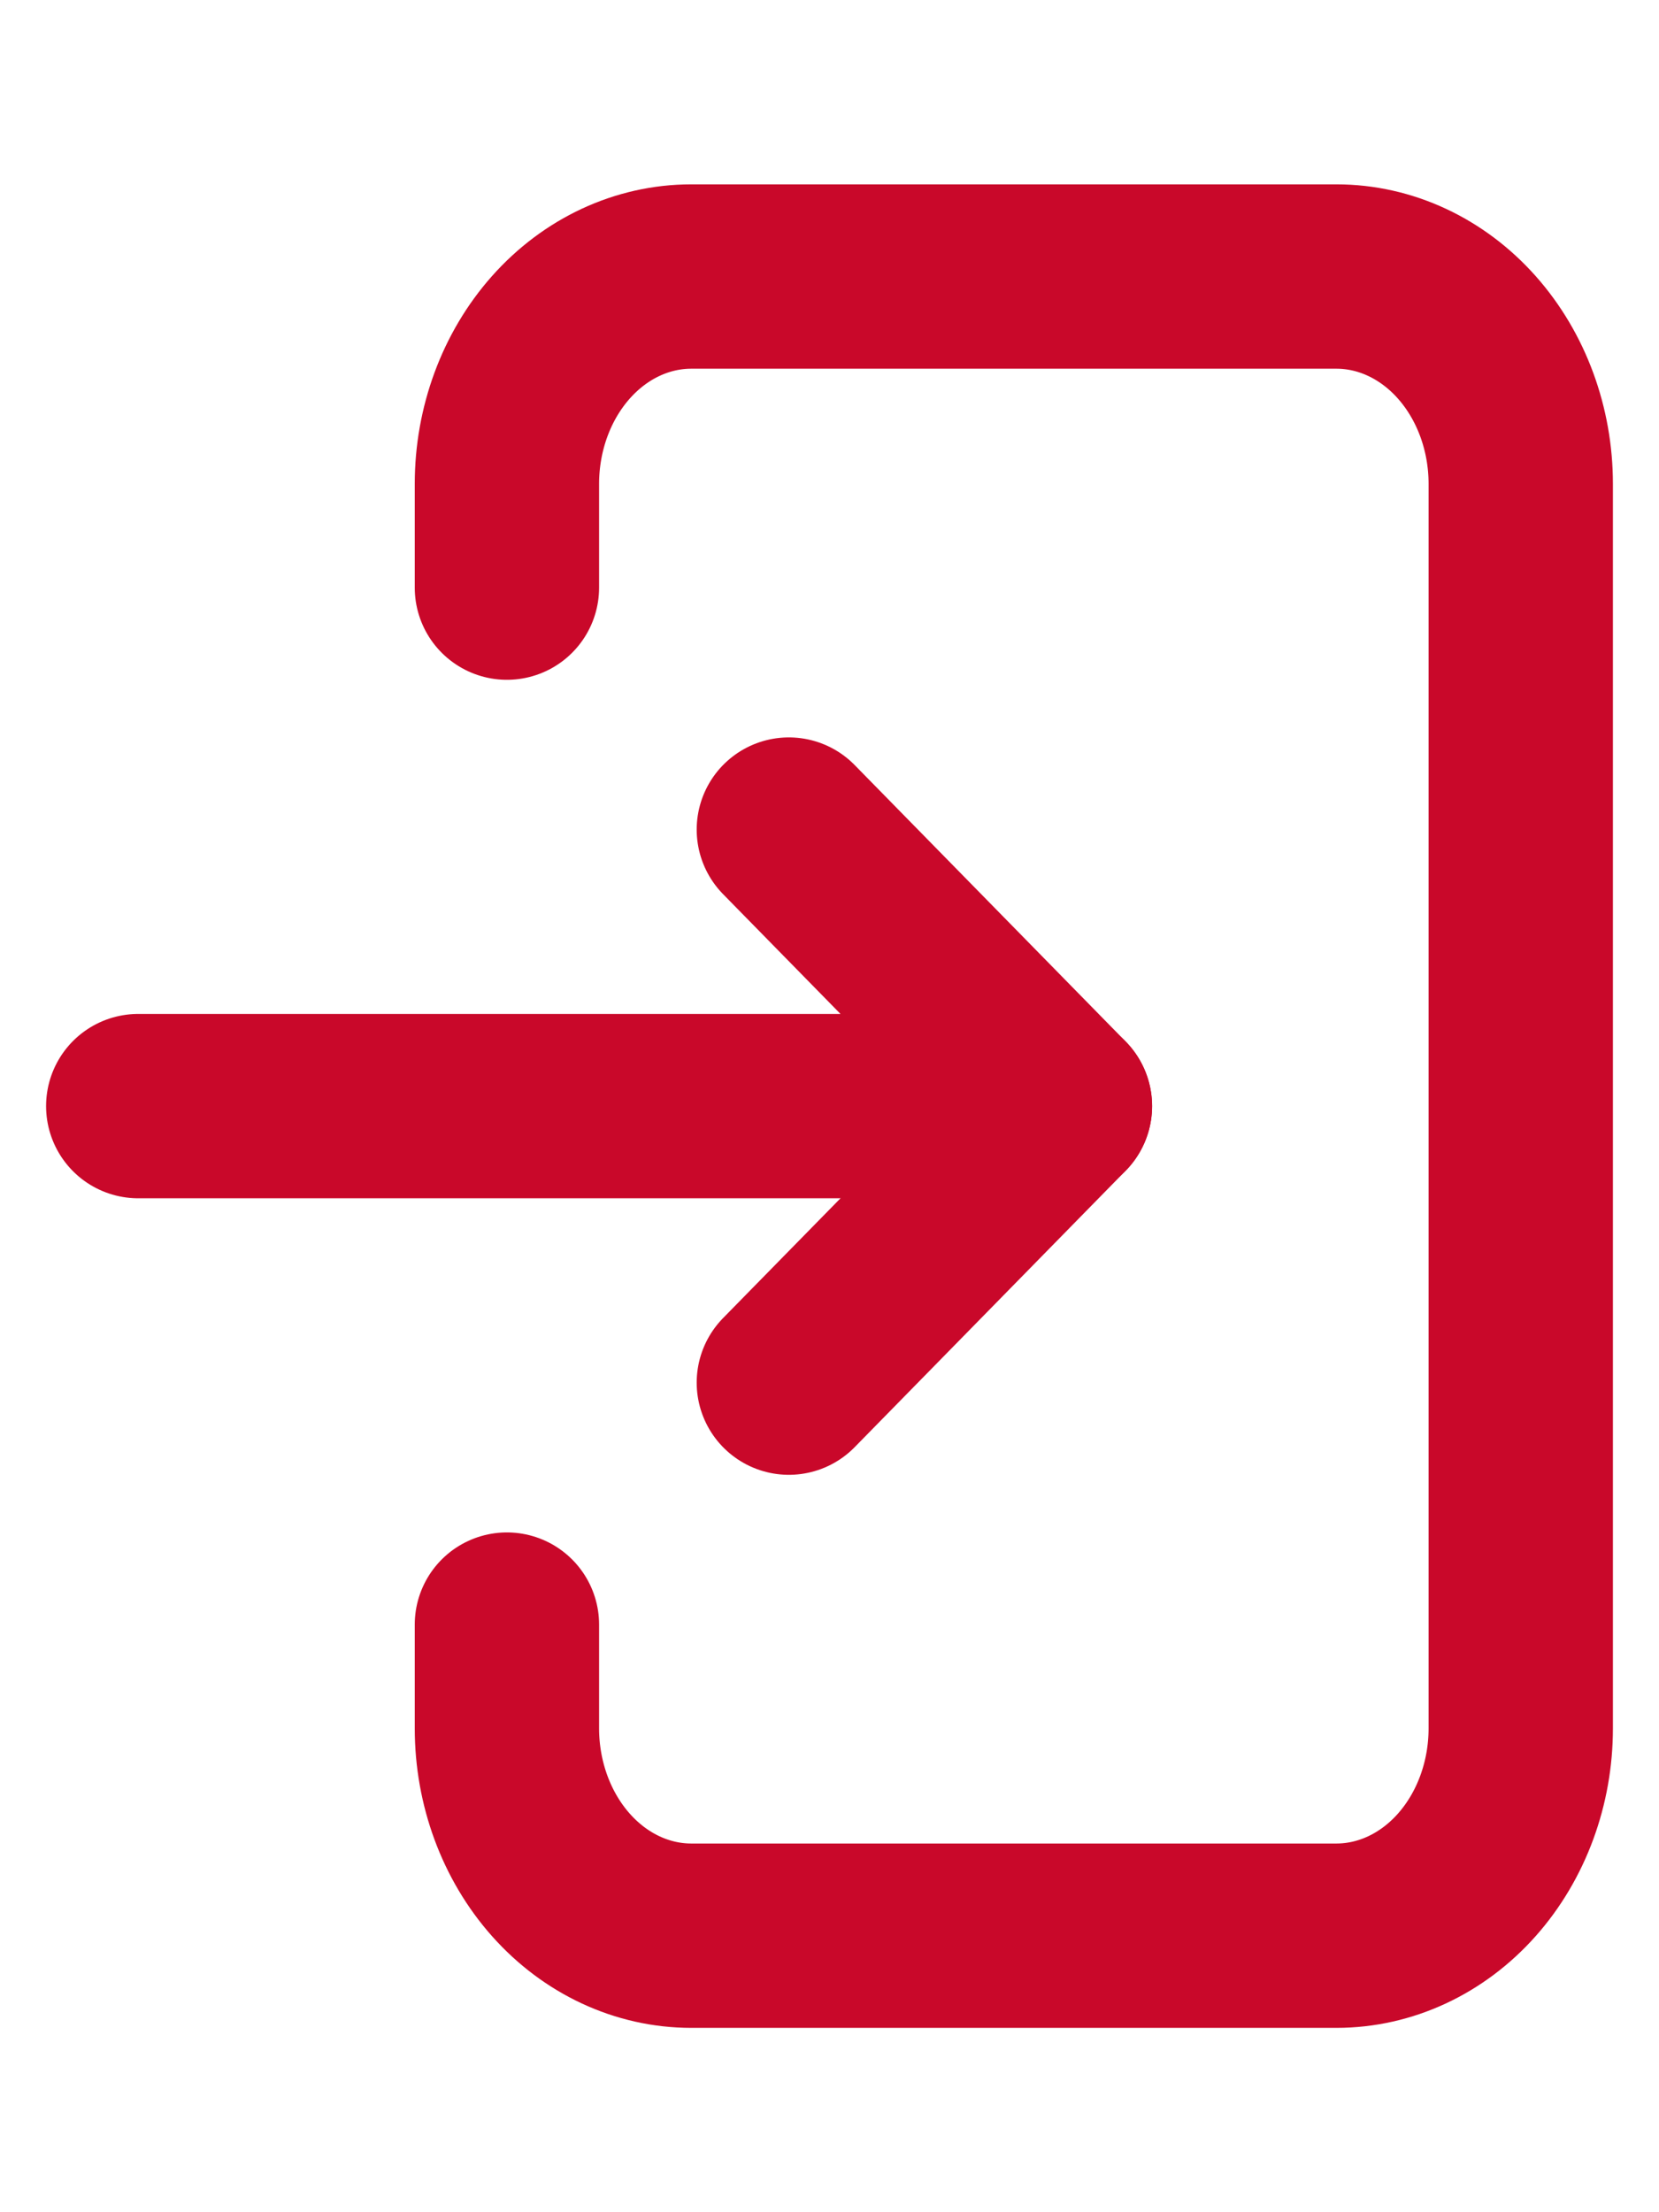 <svg width="18" height="24" viewBox="0 0 18 24" fill="none" xmlns="http://www.w3.org/2000/svg">
<g clip-path="url(#clip0_1635_153)">
<path d="M5.5 6.375V5.25C5.5 4.653 5.711 4.081 6.086 3.659C6.461 3.237 6.97 3 7.5 3H14.5C15.03 3 15.539 3.237 15.914 3.659C16.289 4.081 16.5 4.653 16.5 5.25V18.75C16.5 19.347 16.289 19.919 15.914 20.341C15.539 20.763 15.03 21 14.5 21H7.5C6.97 21 6.461 20.763 6.086 20.341C5.711 19.919 5.5 19.347 5.5 18.75V17.625" stroke="#C9082A" stroke-width="2" stroke-linecap="round" stroke-linejoin="round"/>
<path d="M1.5 12H11.5L8.559 9" stroke="#C9082A" stroke-width="2" stroke-linecap="round" stroke-linejoin="round"/>
<path d="M8.559 15L11.5 12" stroke="#C9082A" stroke-width="2" stroke-linecap="round" stroke-linejoin="round"/>
</g>
<defs>
<clipPath id="clip0_1635_153">
<rect width="17" height="24" fill="white" transform="translate(0.5)"/>
</clipPath>
</defs>
</svg>
